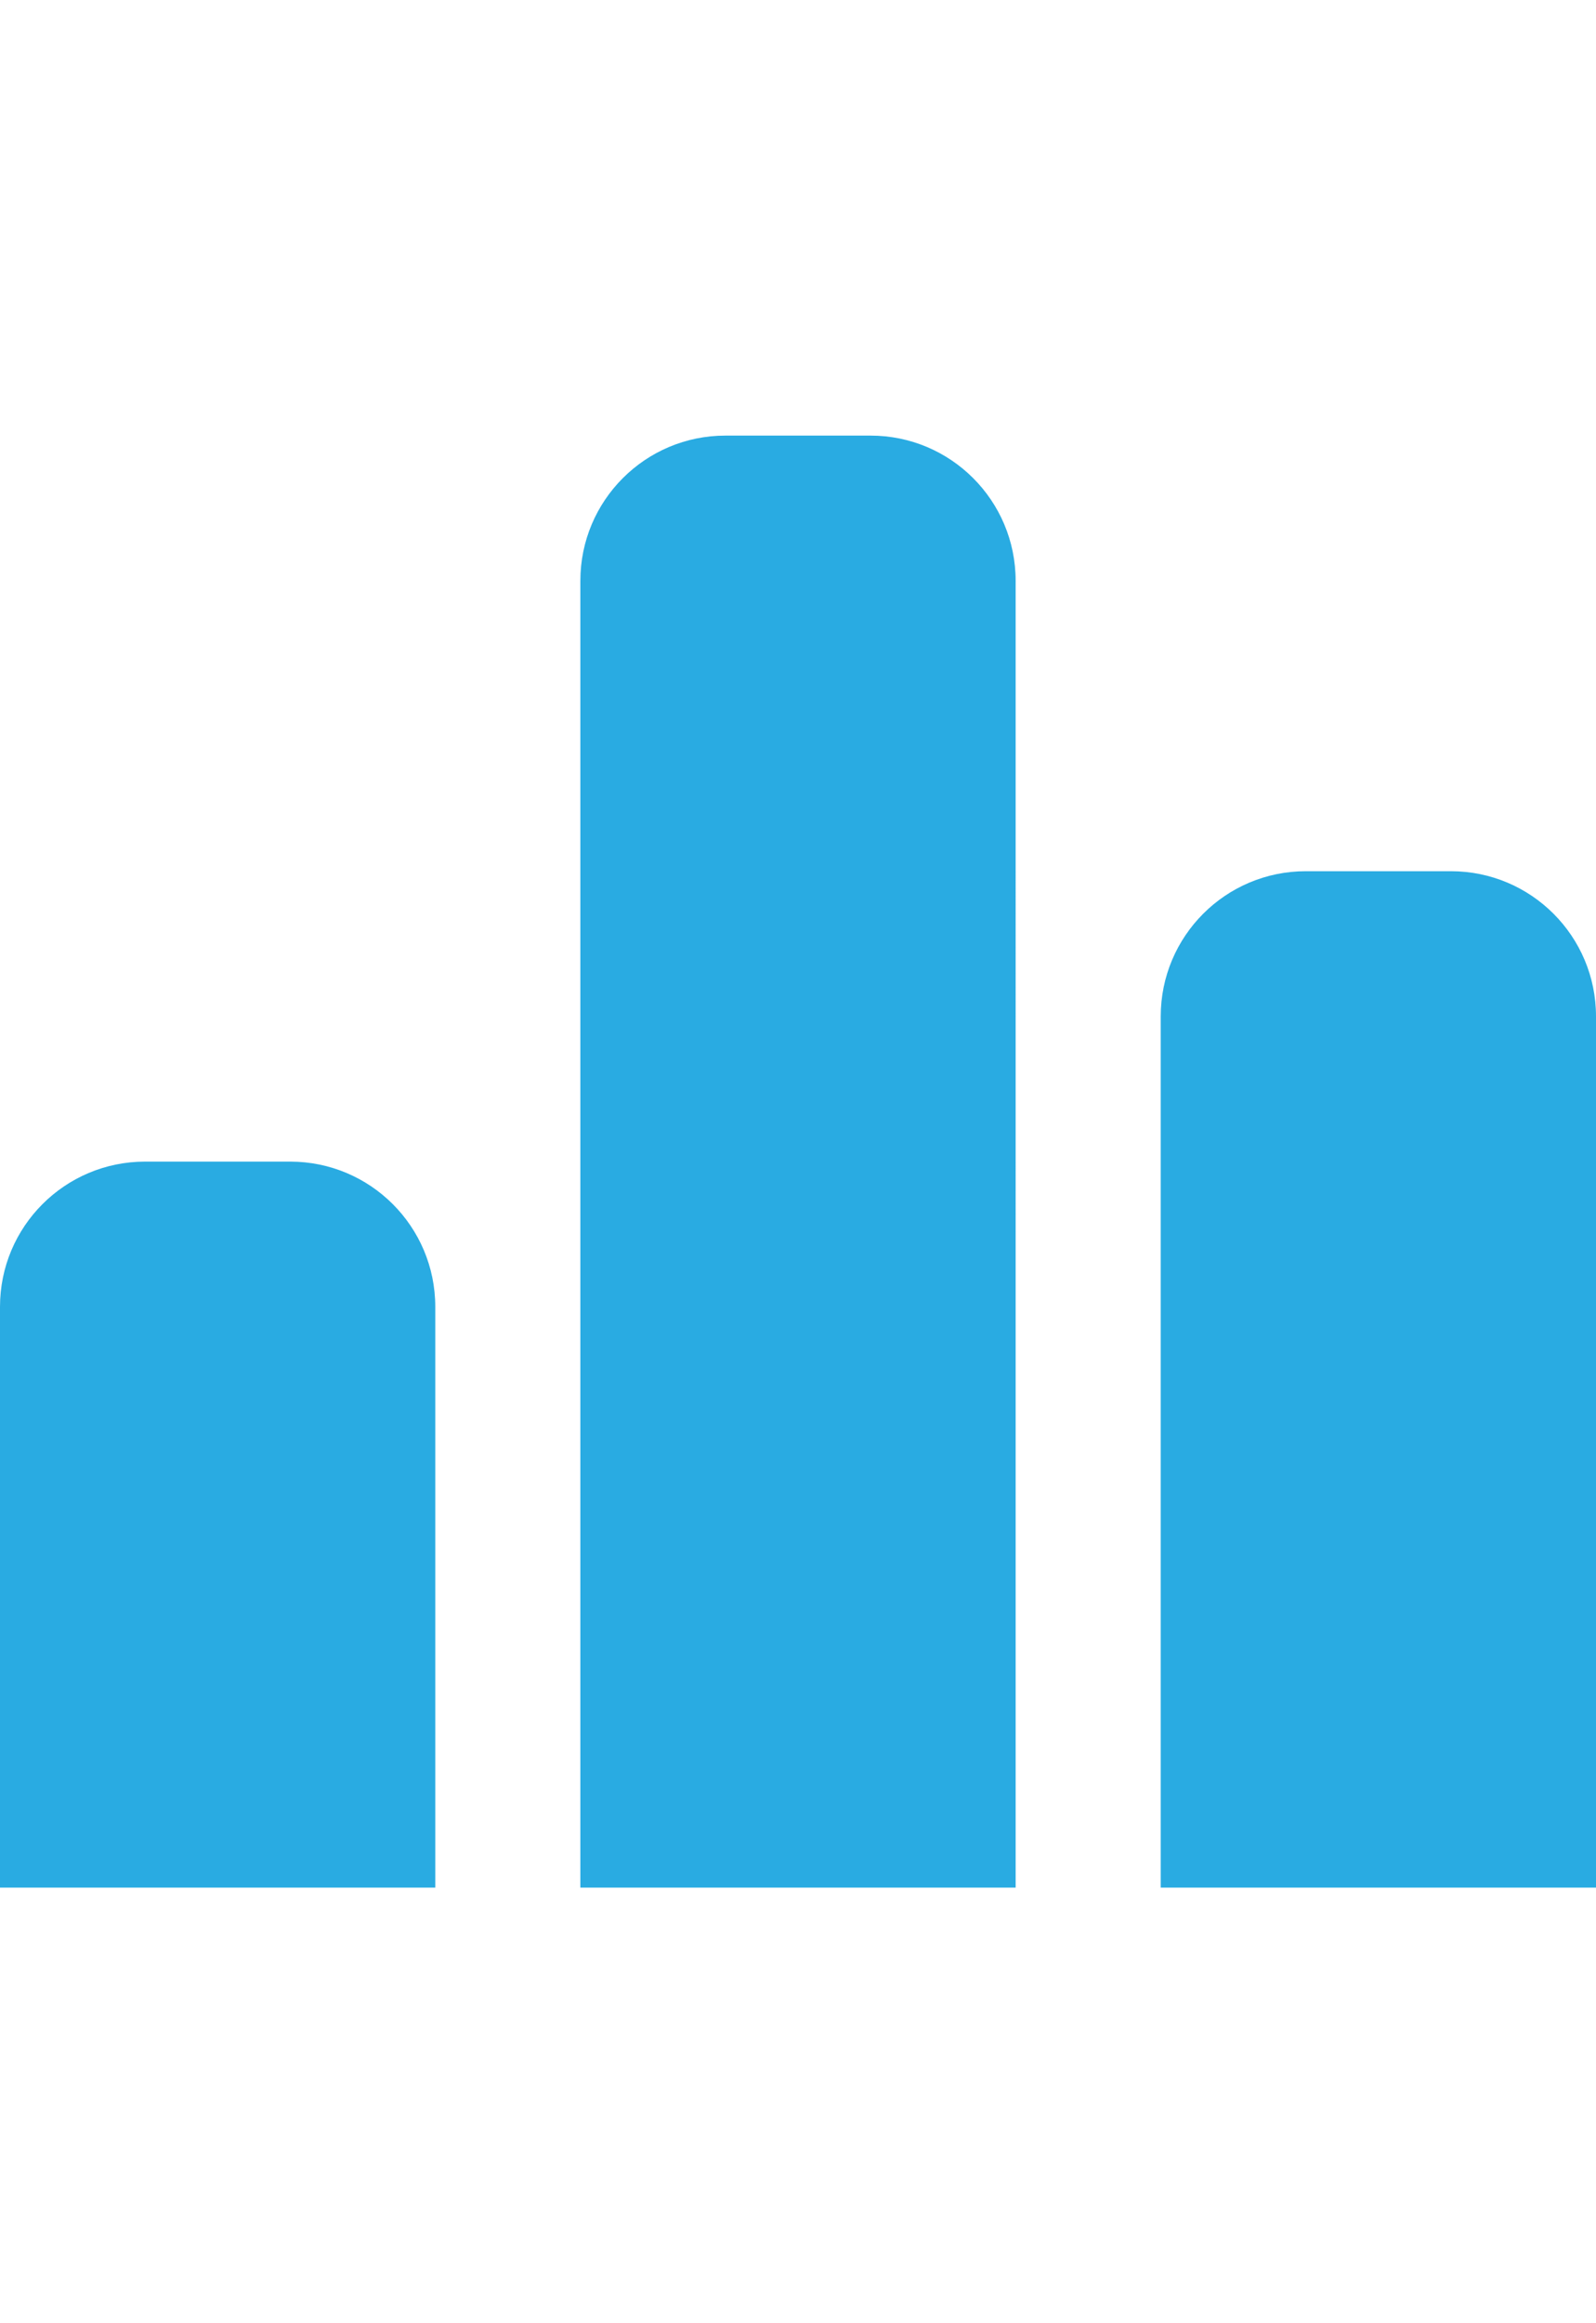 <?xml version="1.0" encoding="utf-8"?>
<!-- Generator: Adobe Illustrator 21.0.1, SVG Export Plug-In . SVG Version: 6.00 Build 0)  -->
<svg version="1.1" id="icon-" xmlns="http://www.w3.org/2000/svg" xmlns:xlink="http://www.w3.org/1999/xlink" x="0px" y="0px"
	 viewBox="0 0 880 1280" enable-background="new 0 0 880 1280" xml:space="preserve">
<path id="graph_1_" fill="#29ABE2" d="M240,1040H0V720c0-44.2,35.8-80,80-80h80c44.2,0,80,35.8,80,80V1040z M880,560
	c0-44.2-35.8-80-80-80h-80c-44.2,0-80,35.8-80,80v480h240V560z M560,320c0-44.2-35.8-80-80-80h-80c-44.2,0-80,35.8-80,80v720h240
	V320z"/>
</svg>
